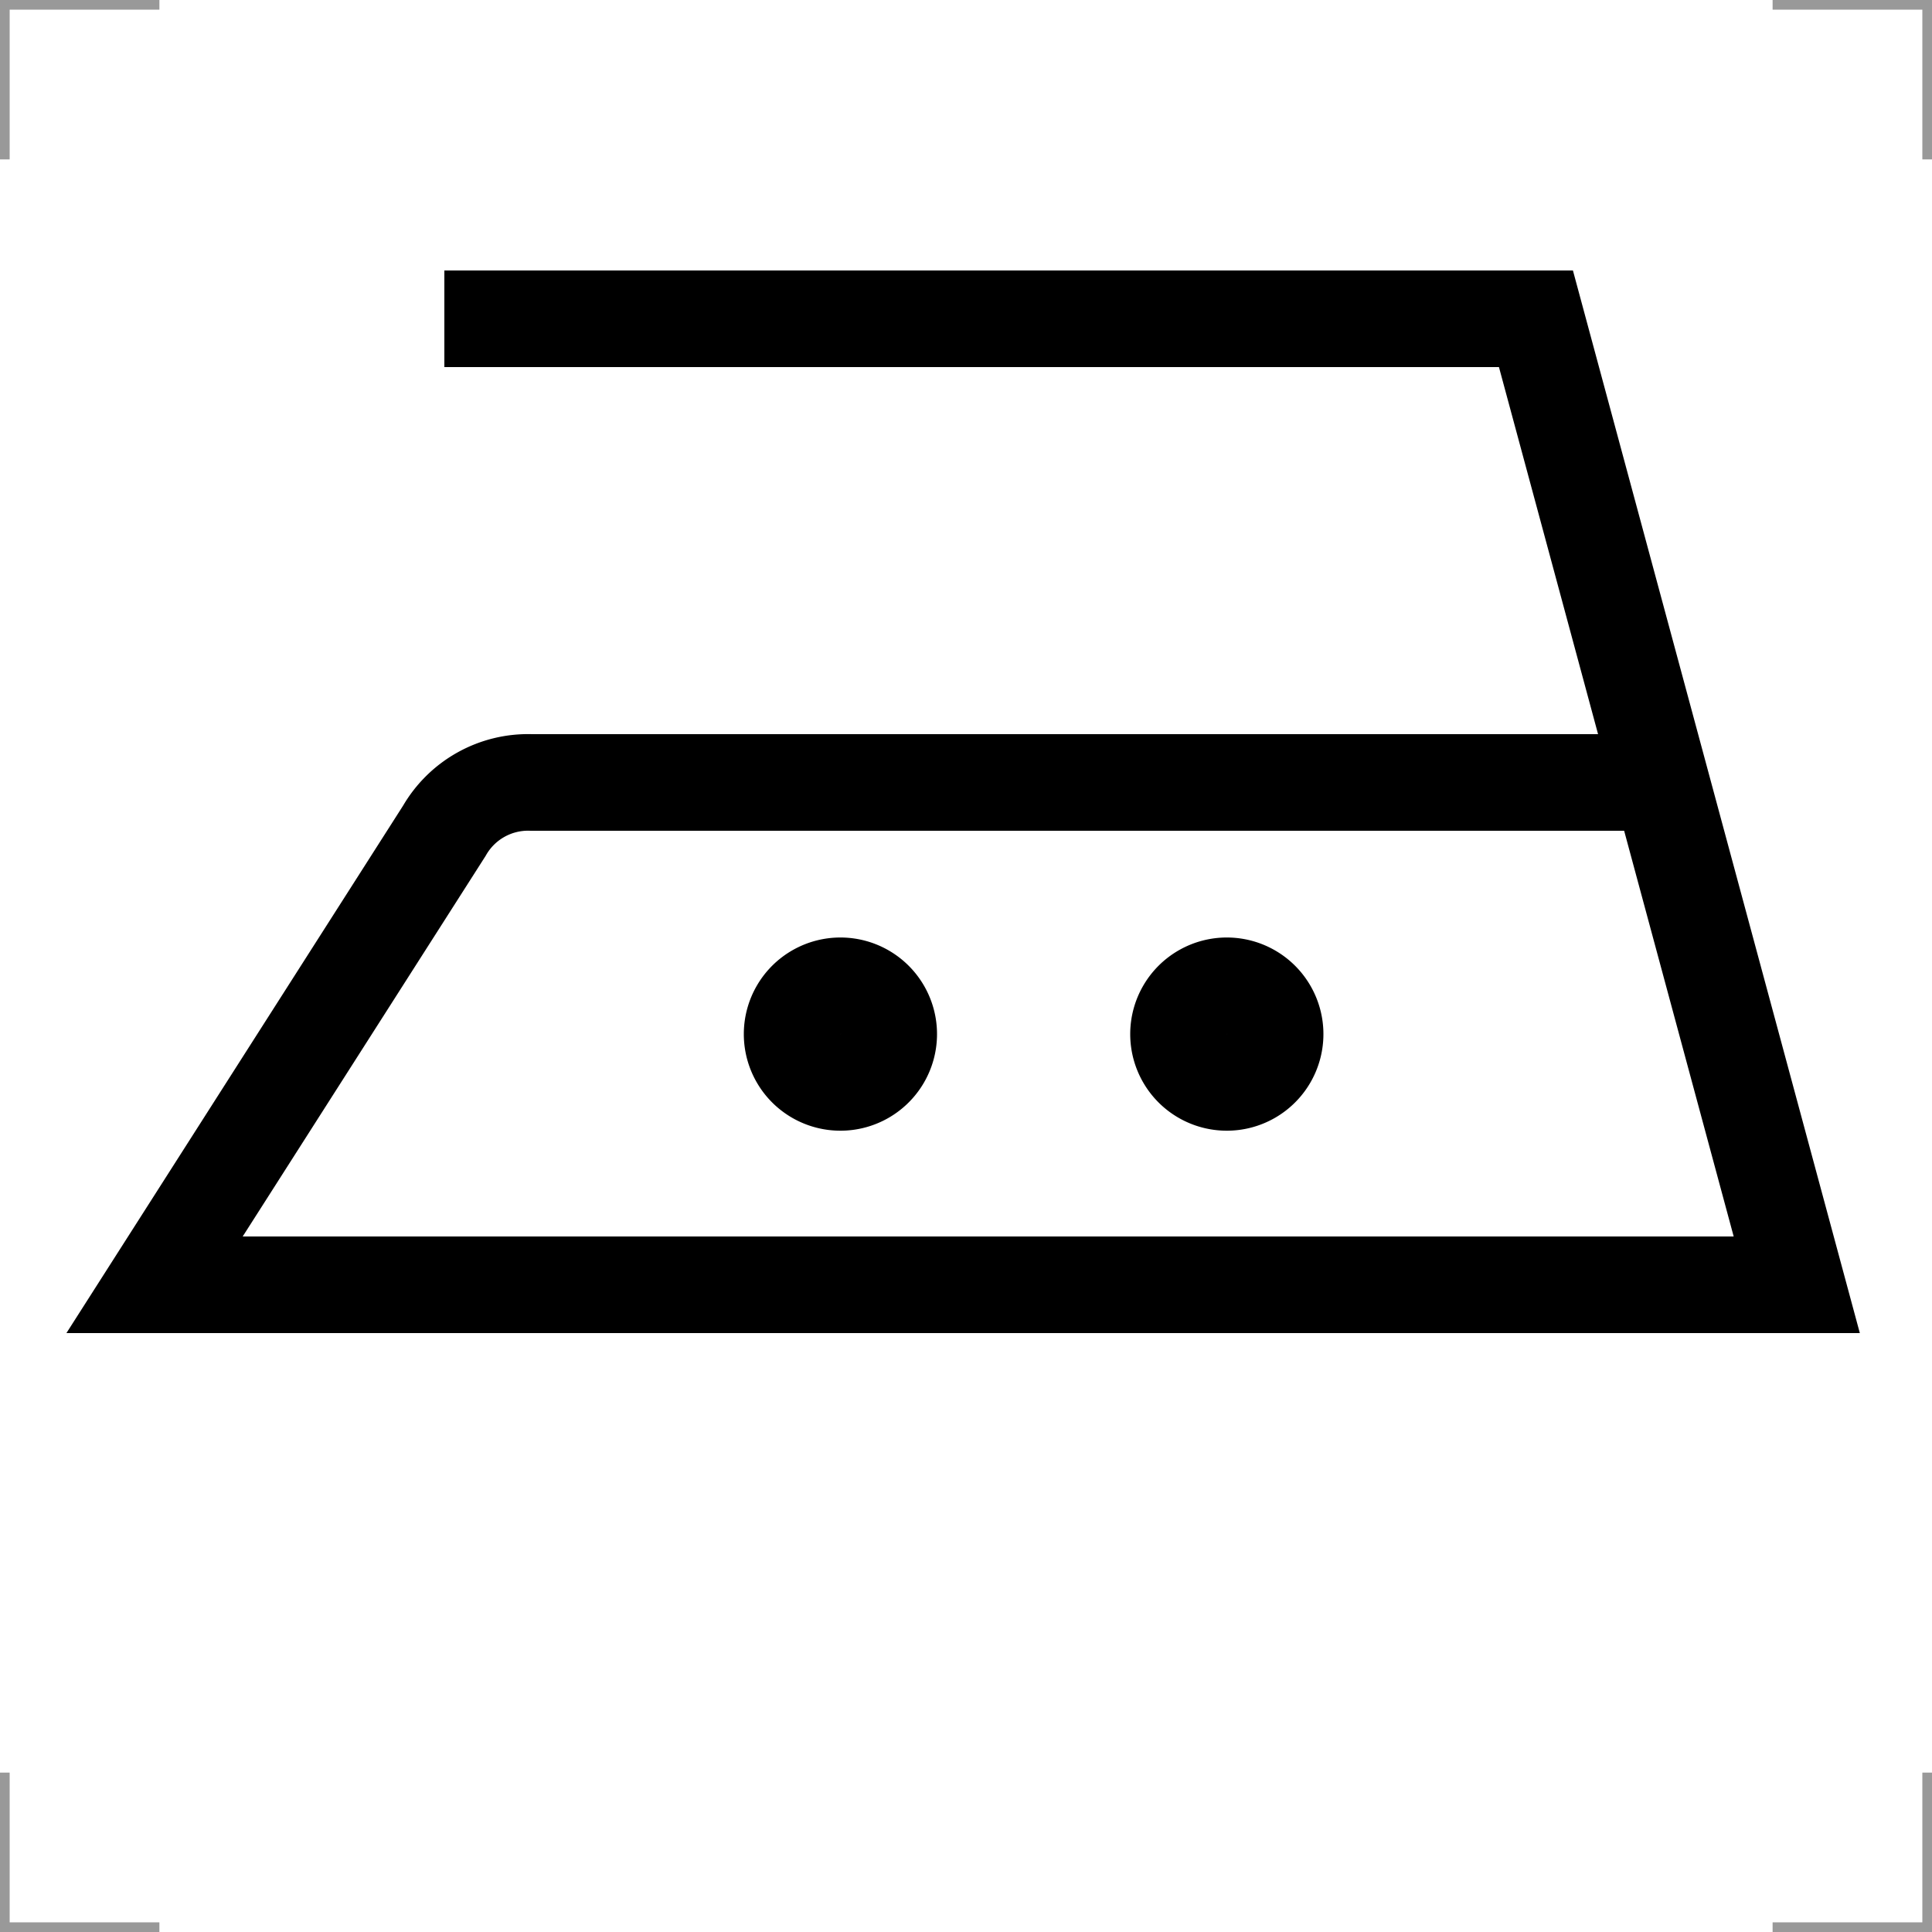 <svg viewBox="0 0 200 200" xmlns="http://www.w3.org/2000/svg" fill="none"><path d="m46 33h113l27 100h-170l30-47a10 10 0 0 1 9-5h118m-91 26a5 5 0 1 1 0 .1zm40 0a5 5 0 1 1 0 .1z" stroke="#000" stroke-width="10"/><path d="m.5 16.5v-16h16m167 0h16v16m0 167v16h-16m-167 0h-16v-16" stroke="#999"/></svg>
